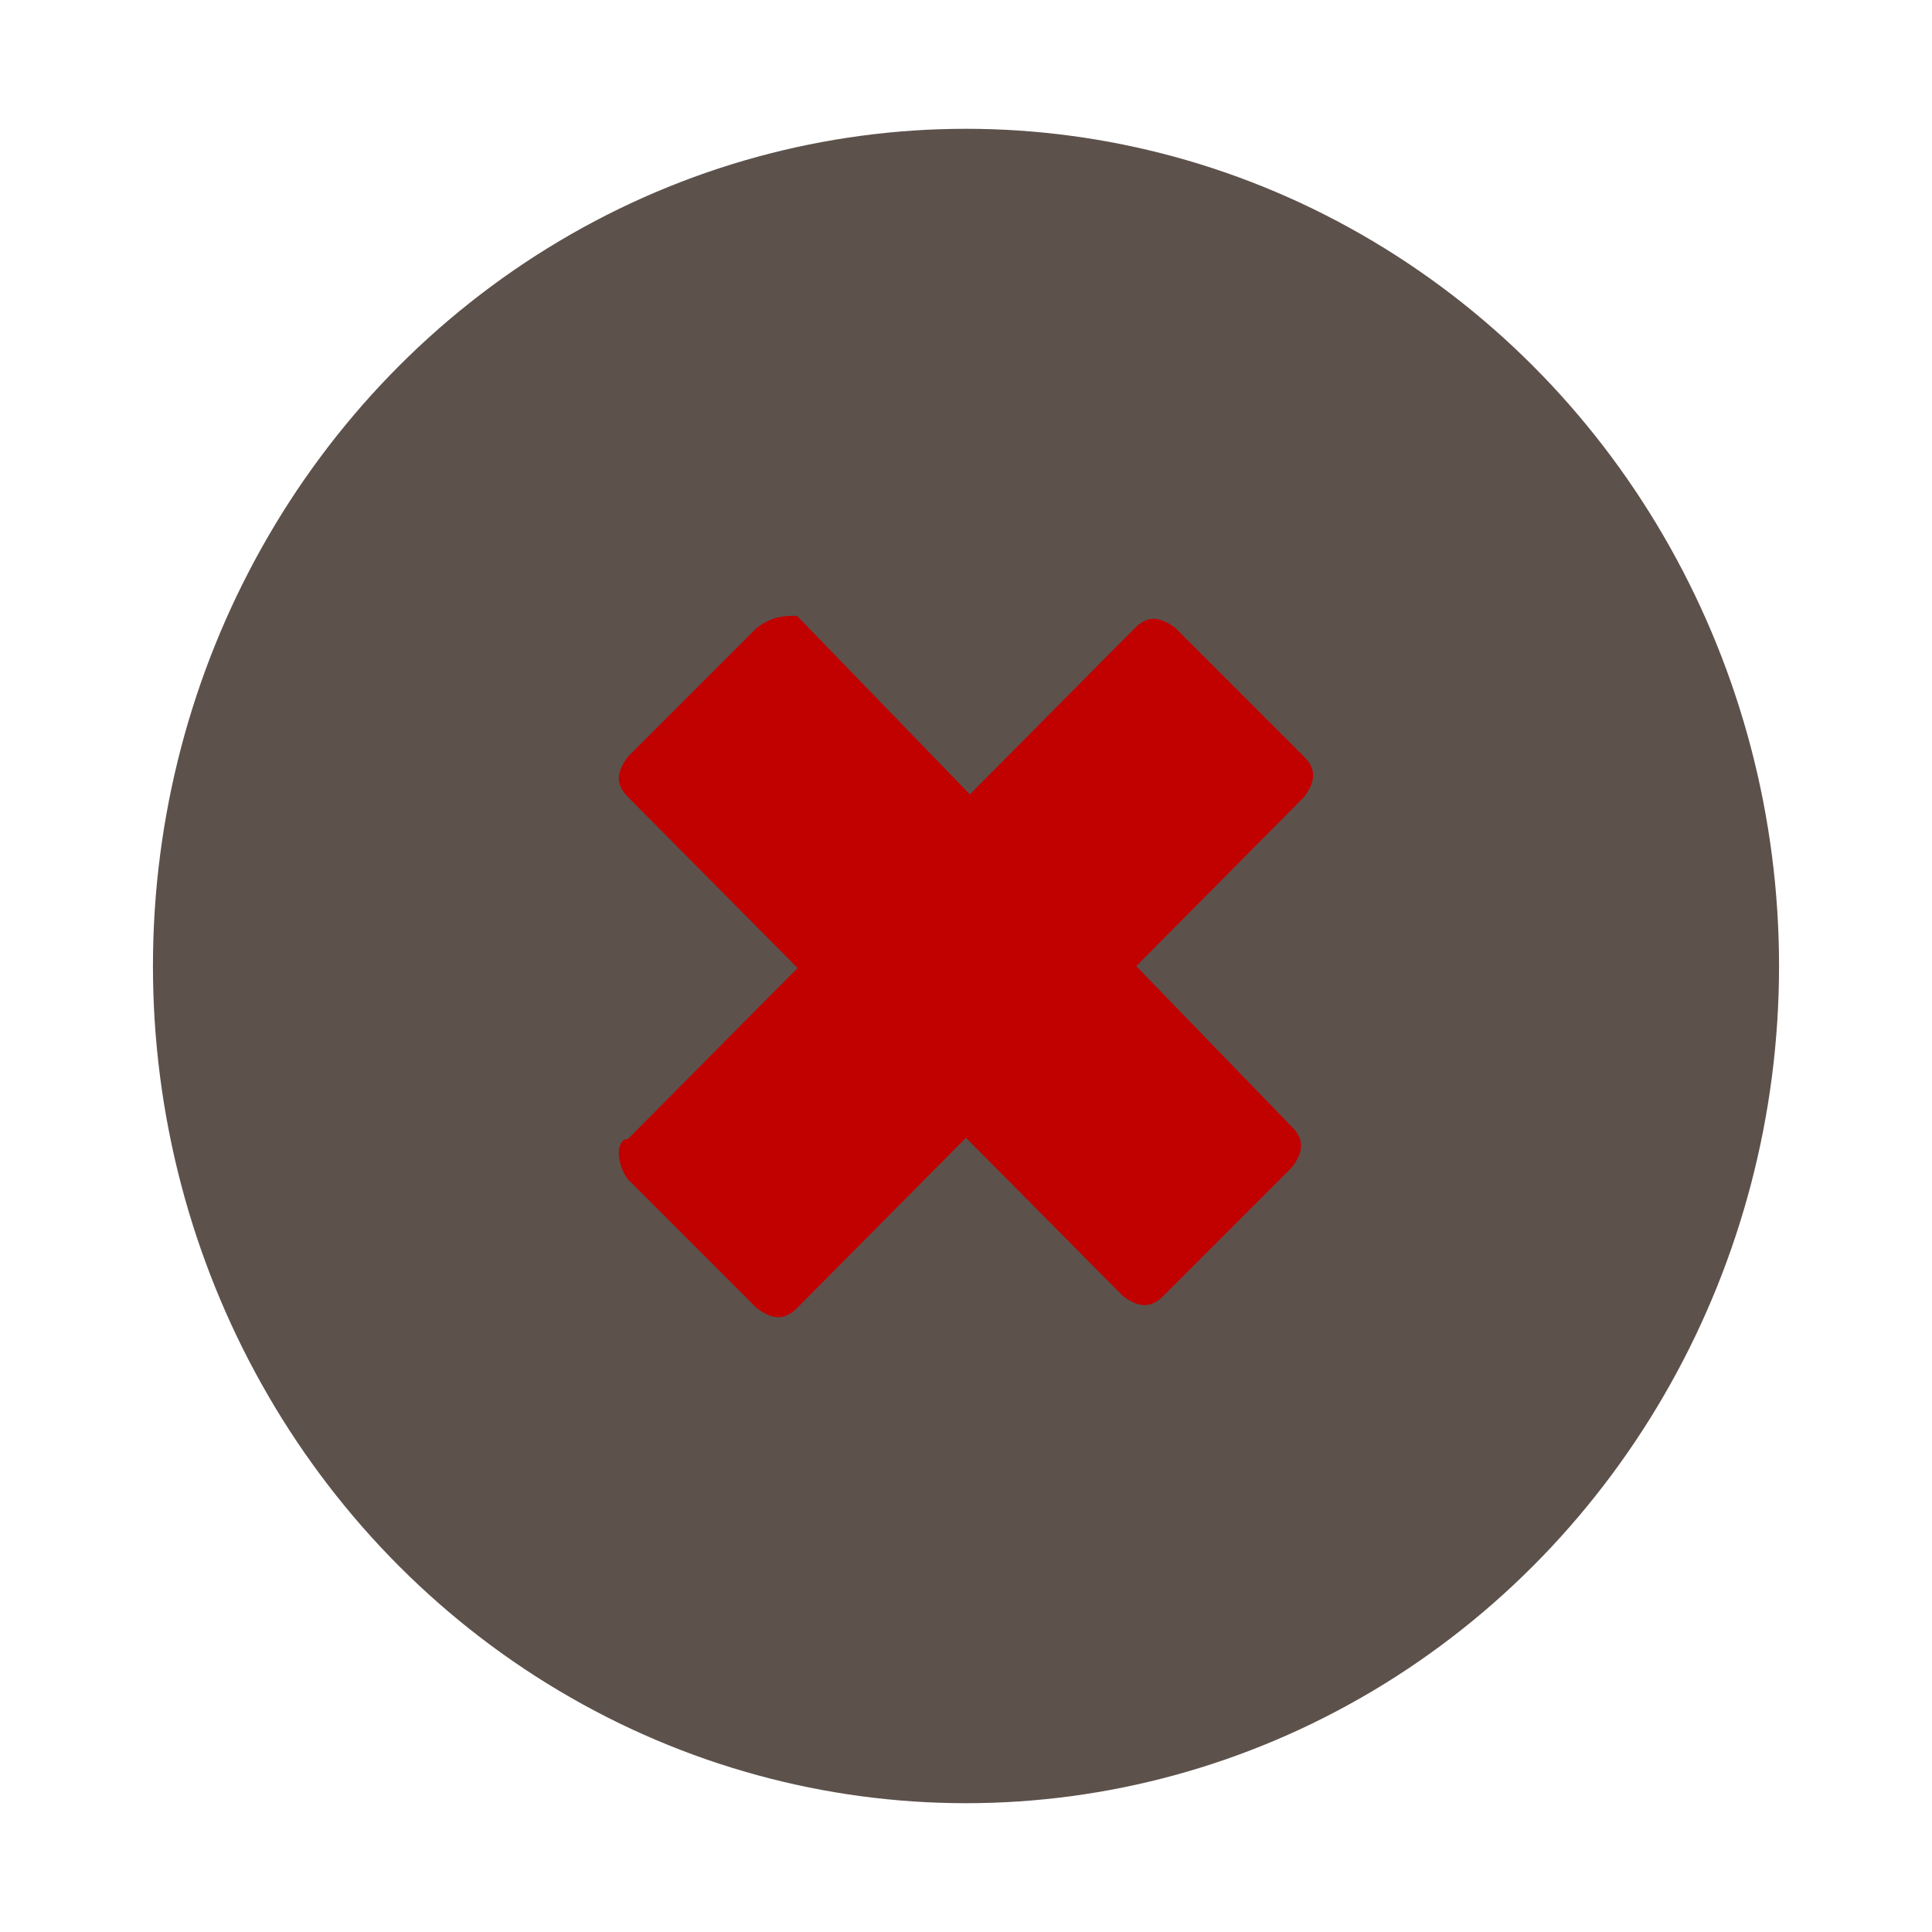 <?xml version="1.0" encoding="utf-8"?>
<!-- Generator: Adobe Illustrator 26.0.1, SVG Export Plug-In . SVG Version: 6.00 Build 0)  -->
<svg version="1.1" id="Слой_1" xmlns="http://www.w3.org/2000/svg" xmlns:xlink="http://www.w3.org/1999/xlink" x="0px" y="0px"
	 viewBox="0 0 48 48" style="enable-background:new 0 0 48 48;" xml:space="preserve">
<style type="text/css">
	.st0{fill:none;stroke:#000000;stroke-width:2;stroke-miterlimit:10;}
	.st1{fill:#5D514C;stroke:#5D514C;stroke-miterlimit:10;}
	.st2{fill-rule:evenodd;clip-rule:evenodd;fill:#C10000;}
</style>
<path class="st0" d="M55.6,14.3"/>
<ellipse class="st1" cx="24" cy="24" rx="19.7" ry="20.3"/>
<path class="st2" d="M15.6,28.3l12.6-12.7c0.3-0.3,0.6-0.3,1,0l3.2,3.2c0.3,0.3,0.3,0.6,0,1L19.8,32.5c-0.3,0.3-0.6,0.3-1,0
	l-3.2-3.2C15.3,28.9,15.3,28.3,15.6,28.3z"/>
<path class="st2" d="M19.8,15.3l12.3,12.7c0.3,0.3,0.3,0.6,0,1l-3.2,3.2c-0.3,0.3-0.6,0.3-1,0L15.6,19.8c-0.3-0.3-0.3-0.6,0-1
	l3.2-3.2C19.2,15.3,19.5,15.3,19.8,15.3z"/>
</svg>
